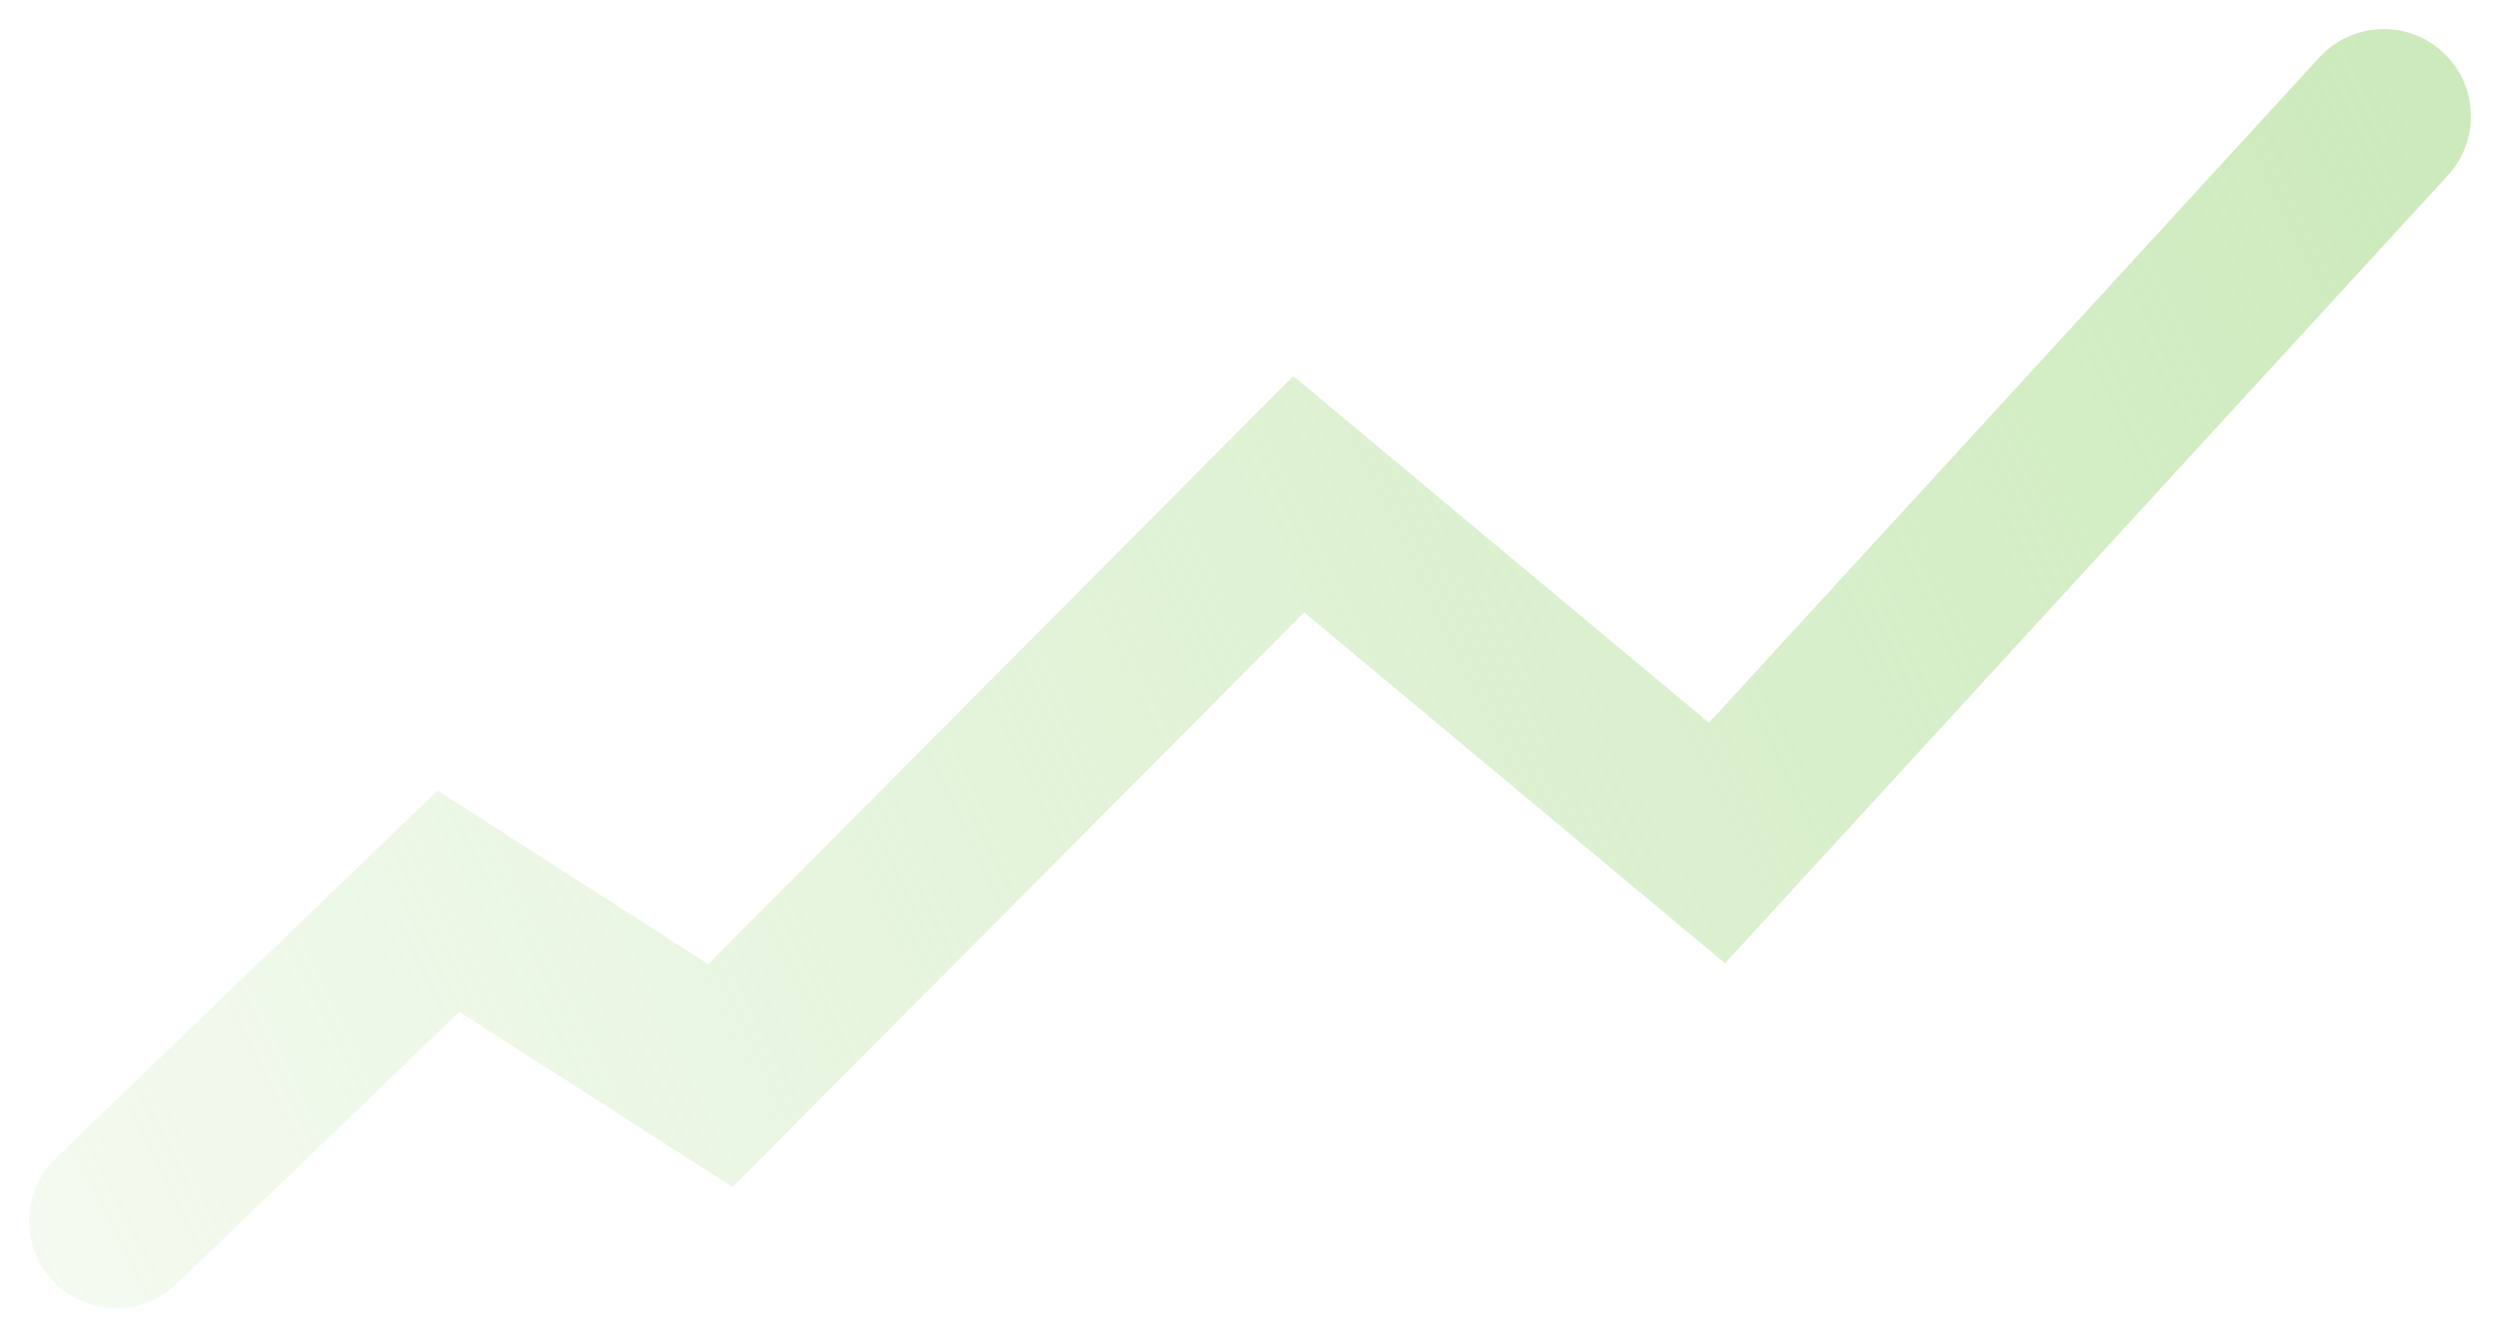 <svg width="43" height="23" viewBox="0 0 43 23" fill="none" xmlns="http://www.w3.org/2000/svg">
<path id="Vector 1" d="M2 21L7.714 15.5L12.39 18.5L22.338 8.5L29.532 14.5L41 2" stroke="url(#paint0_linear_1599_16044)" stroke-width="3" stroke-linecap="round"/>
<defs>
<linearGradient id="paint0_linear_1599_16044" x1="42.5" y1="2.5" x2="-10.5" y2="28" gradientUnits="userSpaceOnUse">
<stop stop-color="#CCEABB"/>
<stop offset="1" stop-color="#CCEABB" stop-opacity="0"/>
</linearGradient>
</defs>
</svg>

